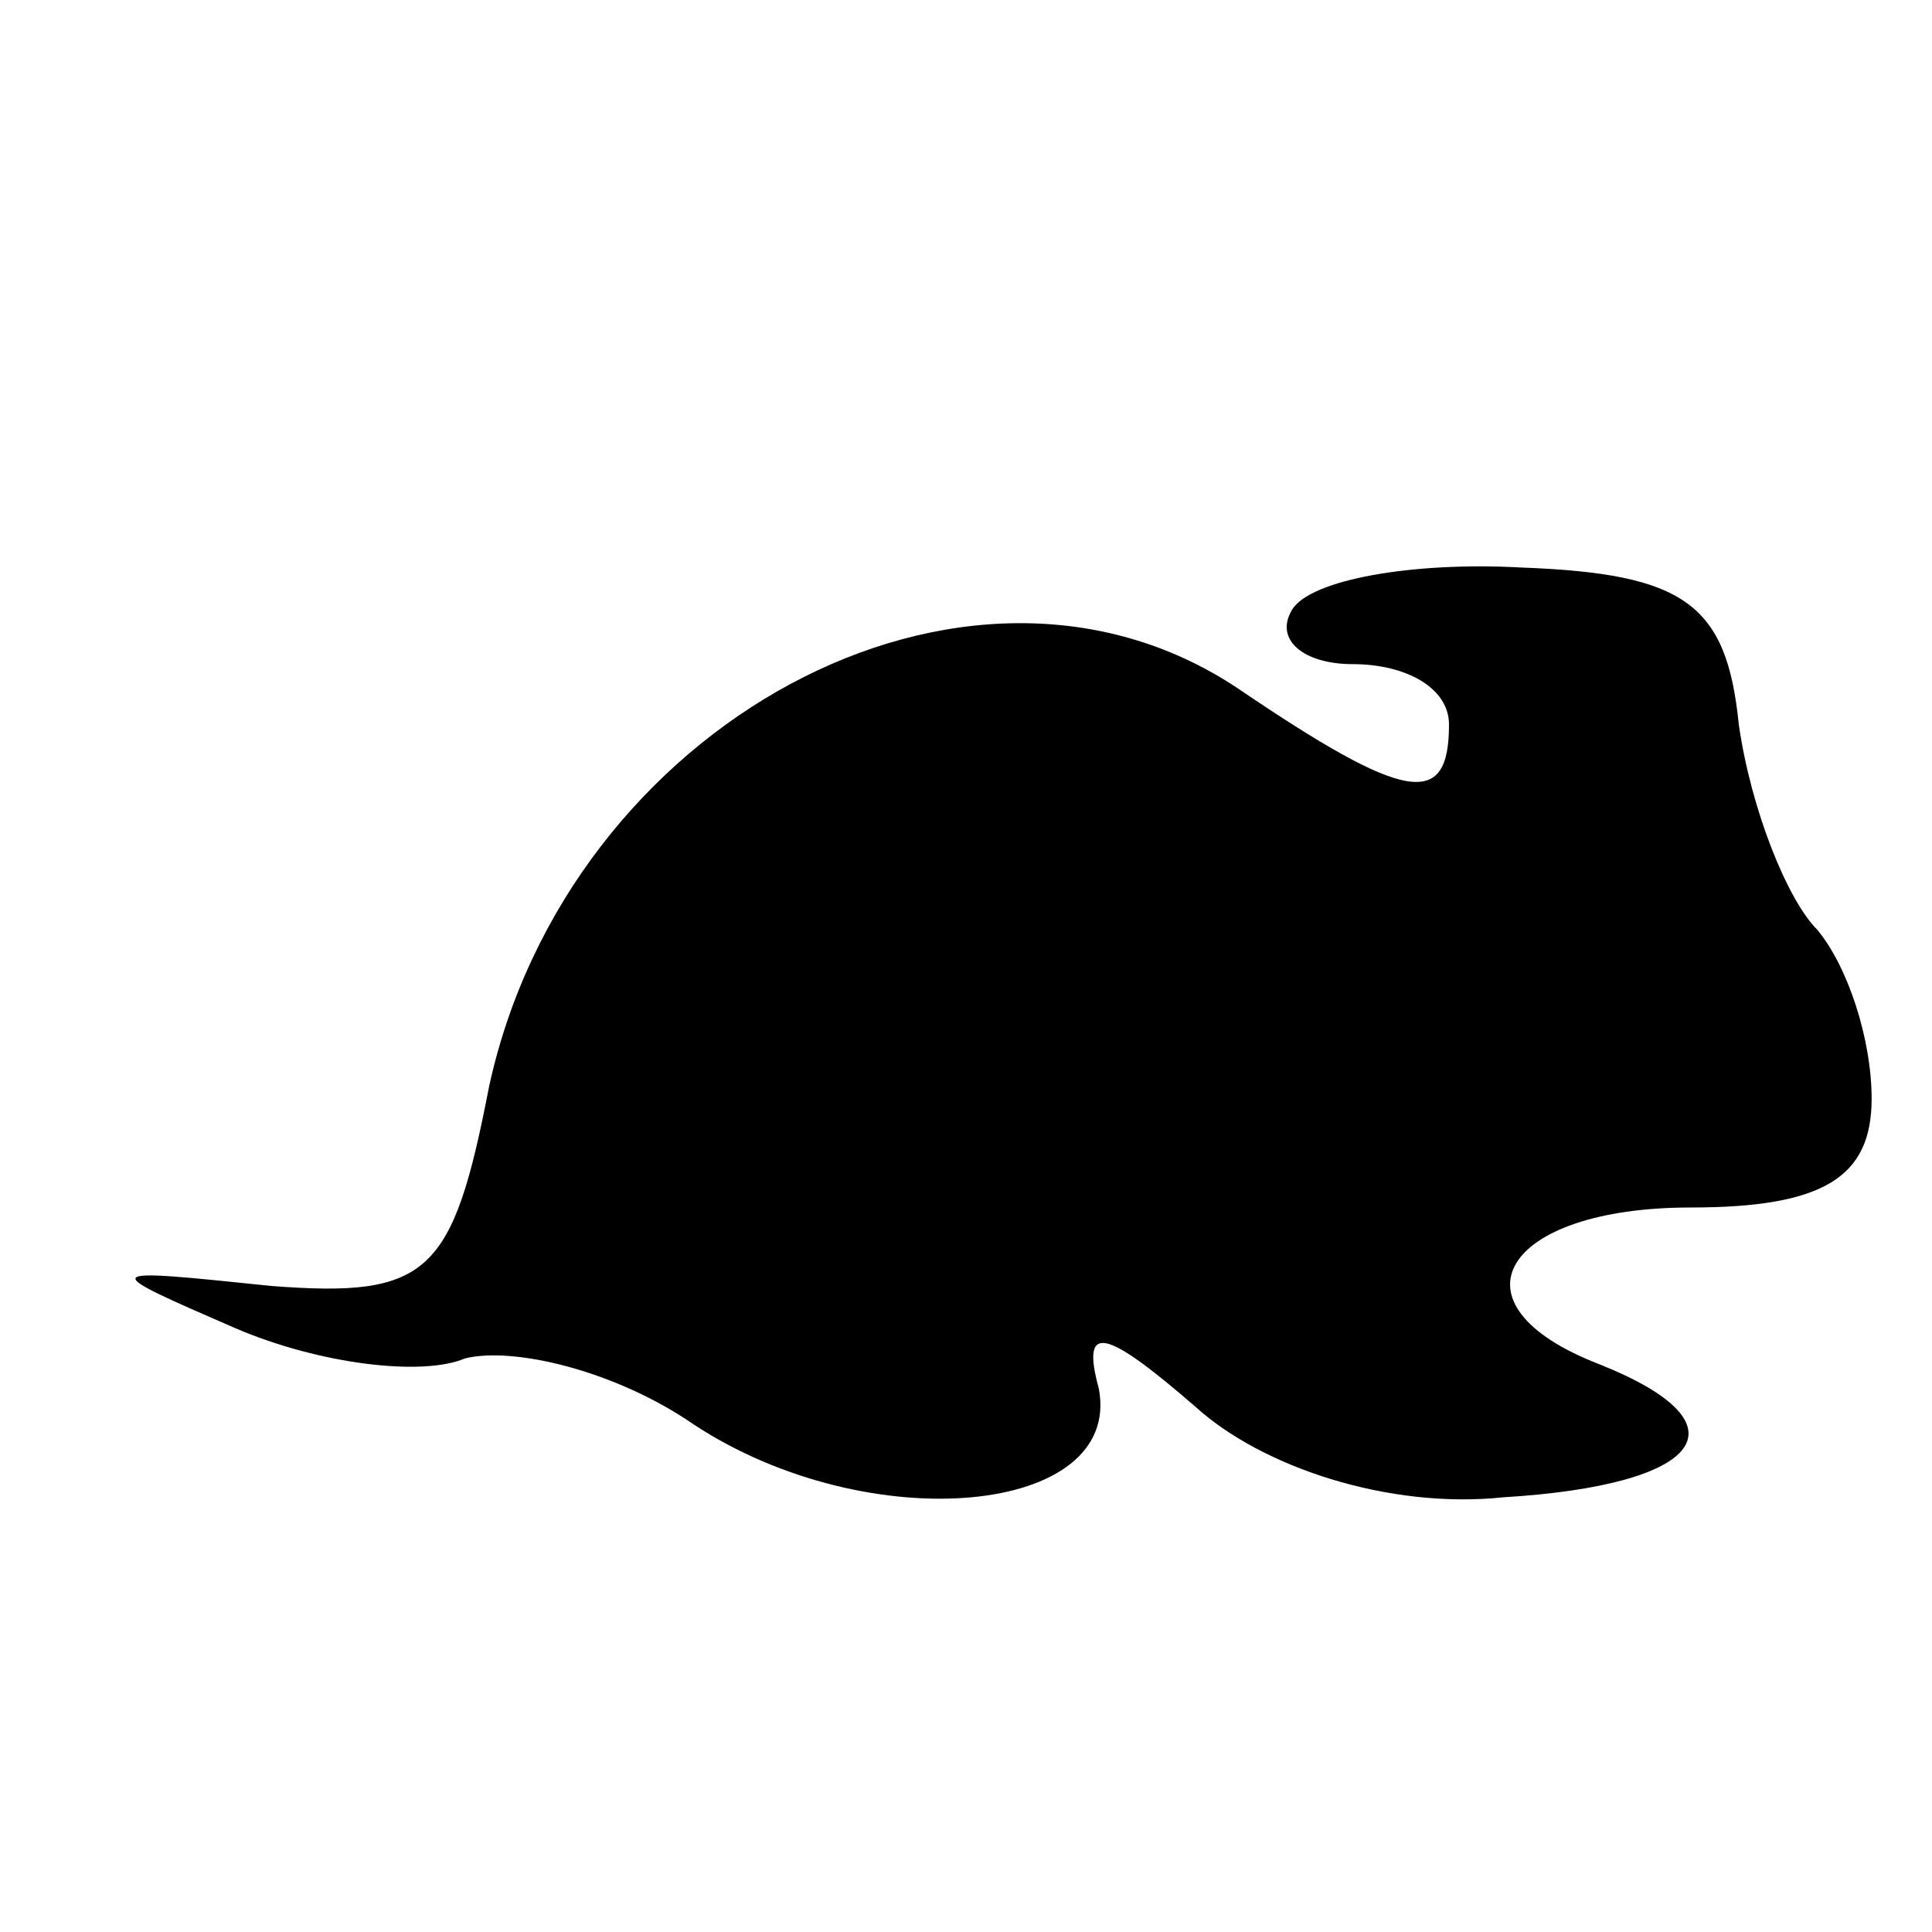 <?xml version="1.0" standalone="no"?>
<!DOCTYPE svg PUBLIC "-//W3C//DTD SVG 20010904//EN"
 "http://www.w3.org/TR/2001/REC-SVG-20010904/DTD/svg10.dtd">
<svg version="1.0" xmlns="http://www.w3.org/2000/svg"
 width="32pt" height="32pt" viewBox="0 0 32 32"
 preserveAspectRatio="xMidYMid meet">

<g transform="translate(0,32) scale(0.1,-0.1)"
fill="#000000" stroke="none">
<path d="M214 219 c-3 -5 2 -9 10 -9 9 0 16 -4 16 -10 0 -14 -7 -13 -35 6 -45
30 -111 -6 -124 -66 -6 -31 -10 -35 -36 -33 -29 3 -29 3 -6 -7 14 -6 31 -8 38
-5 8 2 25 -2 38 -11 29 -19 71 -15 67 6 -3 11 1 10 16 -3 11 -10 32 -17 51
-15 33 2 41 12 16 22 -26 10 -16 26 15 26 22 0 30 5 30 18 0 10 -4 22 -9 28
-5 5 -11 20 -13 34 -2 20 -9 25 -36 26 -18 1 -35 -2 -38 -7z"/>
</g>
</svg>
